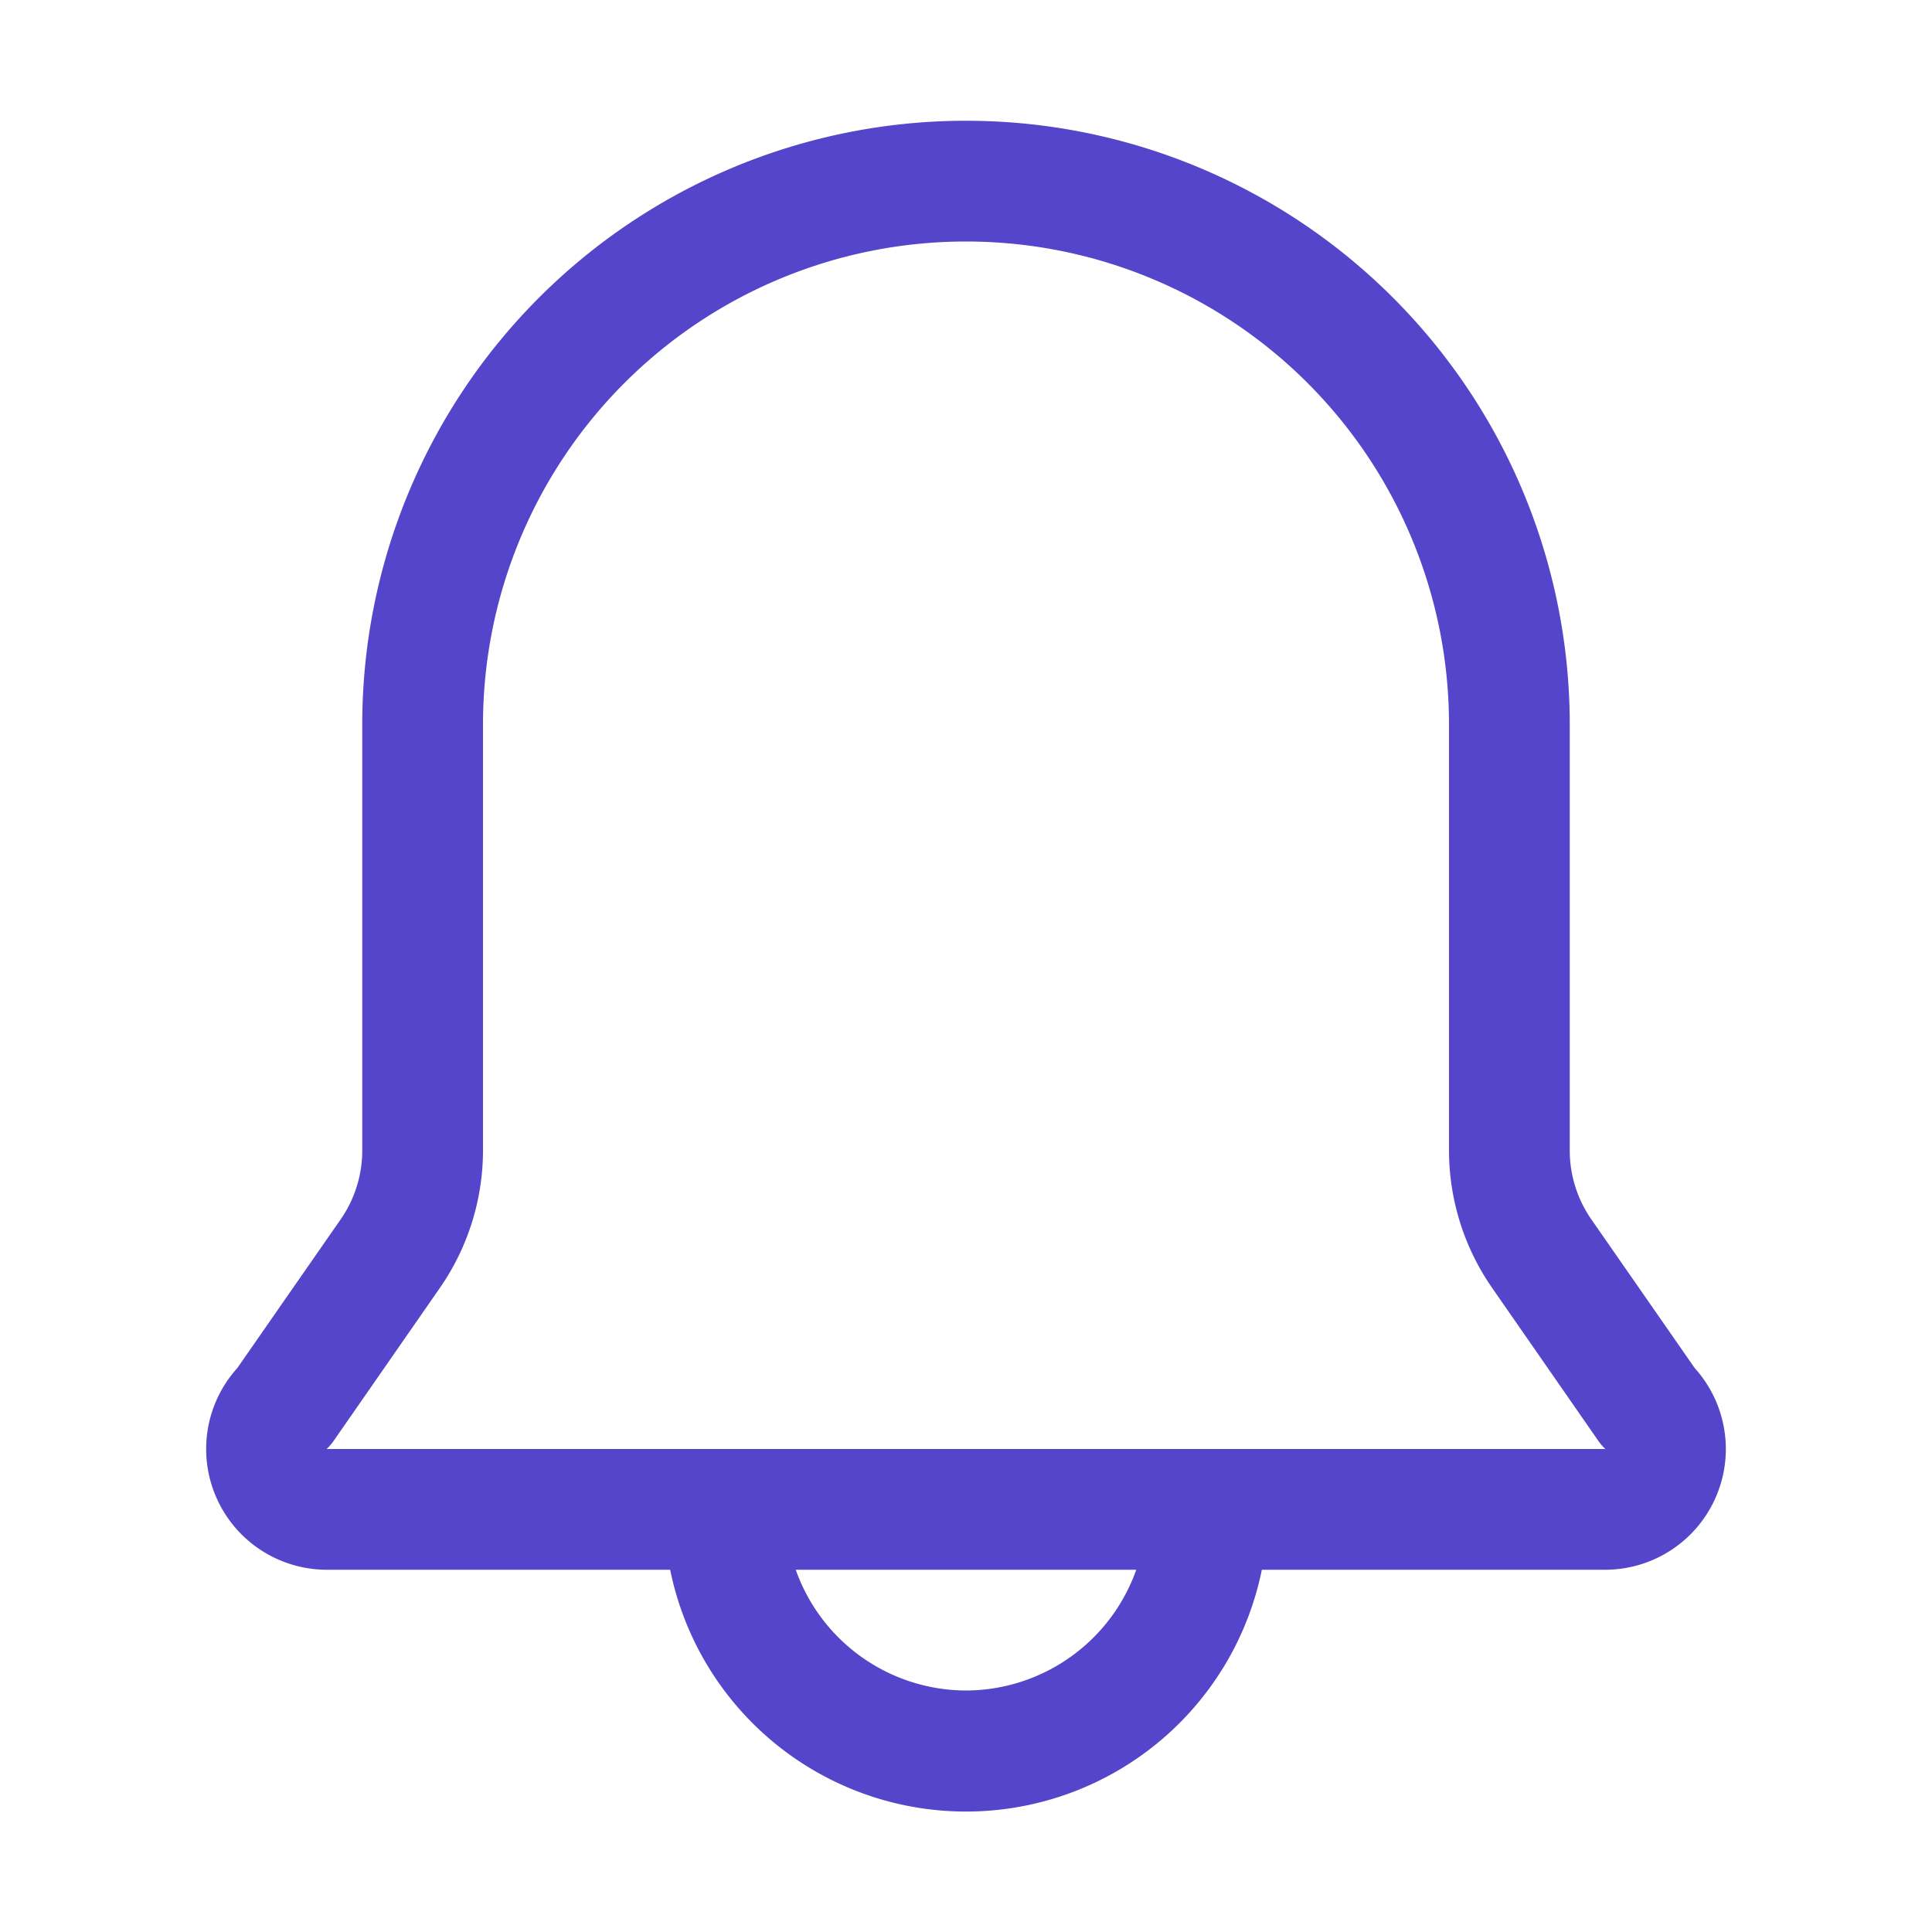 <?xml version="1.0"?>
<svg xmlns="http://www.w3.org/2000/svg" height="512px" viewBox="0 0 32 32" width="512px"><g><g id="_28" data-name="28"><path d="m28.07 22.66-1.71-2.46a2 2 0 0 1 -.36-1.14v-7.06a10 10 0 0 0 -20 0v7.06a2 2 0 0 1 -.36 1.14l-1.71 2.46a2 2 0 0 0 1.48 3.34h5.69a5 5 0 0 0 9.8 0h5.69a2 2 0 0 0 1.48-3.34zm-12.07 5.34a3 3 0 0 1 -2.82-2h5.64a3 3 0 0 1 -2.82 2zm-10.59-4a.81.81 0 0 0 .12-.14l1.75-2.52a4 4 0 0 0 .72-2.28v-7.06a8 8 0 0 1 16 0v7.06a4 4 0 0 0 .72 2.28l1.75 2.52a.81.81 0 0 0 .12.14z" data-original="#000000" class="active-path" data-old_color="#000000" fill="#5545CA"/></g></g> </svg>
